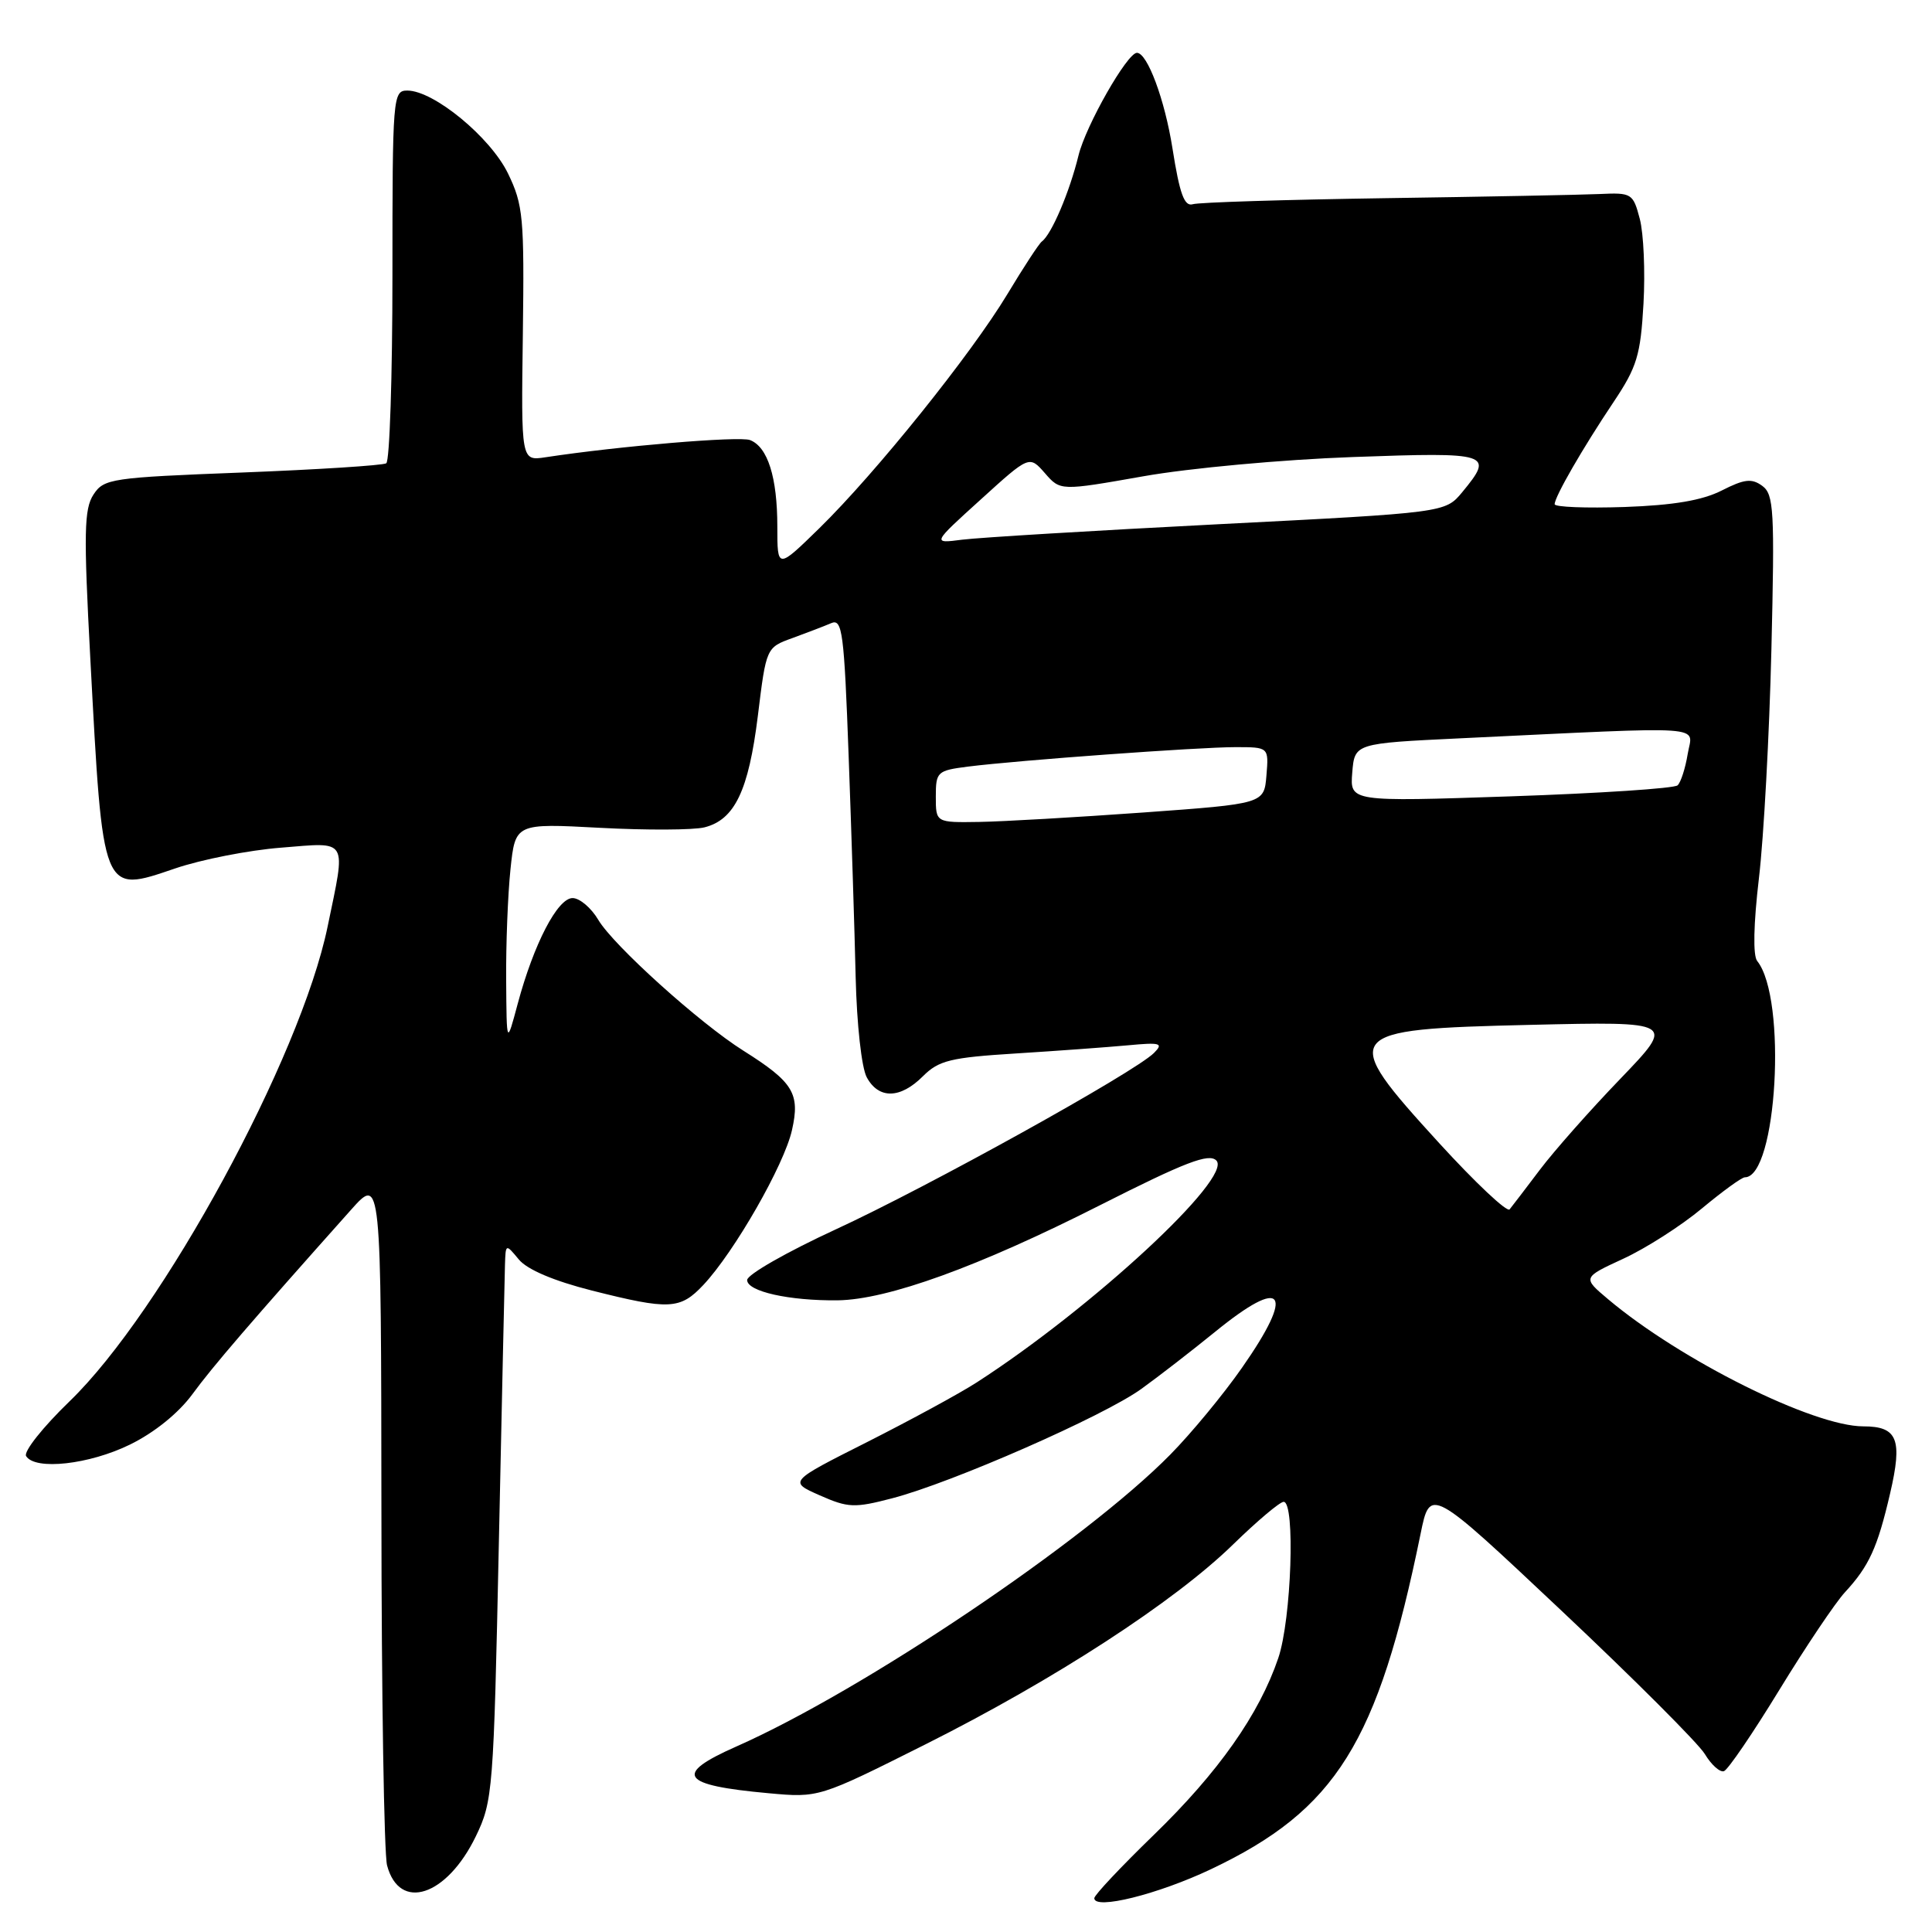 <?xml version="1.0" encoding="UTF-8" standalone="no"?>
<!DOCTYPE svg PUBLIC "-//W3C//DTD SVG 1.1//EN" "http://www.w3.org/Graphics/SVG/1.1/DTD/svg11.dtd" >
<svg xmlns="http://www.w3.org/2000/svg" xmlns:xlink="http://www.w3.org/1999/xlink" version="1.1" viewBox="0 0 256 256">
 <g >
 <path fill="currentColor"
d=" M 160.48 247.67 C 177.03 239.81 182.57 230.94 188.23 203.26 C 189.50 197.03 189.50 197.03 206.91 213.43 C 216.49 222.45 225.04 231.00 225.90 232.42 C 226.76 233.85 227.90 234.87 228.43 234.69 C 228.96 234.51 232.26 229.67 235.76 223.94 C 239.27 218.20 243.18 212.38 244.45 211.00 C 247.66 207.52 248.77 205.11 250.45 197.88 C 252.12 190.71 251.44 189.00 246.90 189.00 C 240.29 189.00 222.69 180.24 213.09 172.16 C 209.68 169.29 209.68 169.29 215.09 166.79 C 218.07 165.42 222.74 162.43 225.48 160.15 C 228.22 157.87 230.79 156.00 231.20 156.00 C 235.46 156.00 236.82 132.30 232.84 127.34 C 232.26 126.63 232.35 122.44 233.07 116.34 C 233.71 110.93 234.45 97.30 234.72 86.06 C 235.16 67.62 235.05 65.51 233.51 64.38 C 232.11 63.36 231.14 63.47 228.15 64.99 C 225.58 66.30 221.77 66.95 215.25 67.18 C 210.16 67.35 206.00 67.19 206.00 66.81 C 206.00 65.82 209.71 59.39 213.82 53.25 C 216.91 48.63 217.38 47.07 217.77 40.25 C 218.01 35.99 217.79 30.93 217.28 29.00 C 216.39 25.62 216.21 25.51 211.93 25.71 C 209.49 25.82 196.70 26.07 183.50 26.26 C 170.30 26.46 158.85 26.81 158.05 27.06 C 156.93 27.40 156.31 25.69 155.36 19.67 C 154.34 13.20 152.03 7.00 150.65 7.00 C 149.36 7.00 143.88 16.63 142.91 20.59 C 141.72 25.46 139.34 31.04 138.05 32.00 C 137.68 32.27 135.62 35.42 133.48 38.98 C 128.67 46.96 116.08 62.63 108.59 69.97 C 103.00 75.43 103.00 75.43 103.00 69.78 C 103.00 63.24 101.73 59.22 99.38 58.31 C 97.95 57.77 82.08 59.10 72.28 60.59 C 69.05 61.08 69.05 61.08 69.28 44.29 C 69.48 28.79 69.33 27.15 67.31 22.98 C 64.97 18.17 57.47 12.00 53.97 12.00 C 52.06 12.00 52.00 12.79 52.00 36.44 C 52.00 49.88 51.63 61.11 51.18 61.39 C 50.72 61.67 42.14 62.22 32.10 62.61 C 14.72 63.28 13.77 63.42 12.39 65.53 C 11.14 67.43 11.08 70.62 11.96 87.13 C 13.65 118.79 13.48 118.38 23.22 115.07 C 26.68 113.89 32.99 112.65 37.25 112.32 C 46.25 111.60 45.86 110.94 43.41 122.78 C 39.83 140.12 21.52 173.81 9.21 185.69 C 5.69 189.09 3.10 192.35 3.46 192.94 C 4.65 194.86 11.83 194.06 17.23 191.41 C 20.46 189.83 23.66 187.24 25.50 184.73 C 28.17 181.08 33.19 175.24 46.50 160.32 C 50.50 155.83 50.50 155.83 50.54 200.17 C 50.55 224.55 50.89 245.71 51.29 247.18 C 52.93 253.33 59.20 251.27 63.05 243.32 C 65.30 238.67 65.41 237.33 66.10 204.50 C 66.50 185.80 66.86 169.21 66.91 167.64 C 67.00 164.78 67.00 164.78 68.75 166.89 C 69.86 168.23 73.37 169.72 78.41 171.00 C 88.71 173.60 90.13 173.53 93.21 170.25 C 97.31 165.88 103.91 154.36 104.94 149.75 C 106.04 144.89 105.12 143.39 98.50 139.22 C 92.71 135.58 81.27 125.26 79.28 121.89 C 78.34 120.30 76.81 119.00 75.87 119.00 C 73.88 119.00 70.73 125.07 68.60 133.00 C 67.13 138.50 67.13 138.50 67.07 129.90 C 67.03 125.16 67.29 118.55 67.64 115.19 C 68.28 109.09 68.28 109.09 79.49 109.69 C 85.66 110.02 91.89 109.99 93.34 109.63 C 97.35 108.62 99.19 104.78 100.42 94.85 C 101.53 85.80 101.53 85.80 105.02 84.54 C 106.93 83.84 109.24 82.96 110.14 82.57 C 111.61 81.94 111.85 83.75 112.45 100.19 C 112.82 110.26 113.24 123.45 113.38 129.50 C 113.53 135.73 114.16 141.47 114.85 142.75 C 116.43 145.67 119.30 145.61 122.30 142.60 C 124.40 140.51 125.95 140.13 134.60 139.59 C 140.04 139.25 146.72 138.76 149.44 138.51 C 153.78 138.10 154.20 138.23 152.91 139.52 C 150.34 142.09 122.90 157.30 110.74 162.90 C 104.28 165.88 99.00 168.89 99.00 169.61 C 99.00 171.13 104.58 172.37 111.00 172.30 C 117.61 172.21 129.64 167.86 145.71 159.72 C 157.07 153.97 160.18 152.78 161.17 153.77 C 163.41 156.01 144.70 173.33 129.40 183.19 C 127.14 184.65 120.61 188.19 114.90 191.08 C 104.50 196.32 104.50 196.32 108.62 198.14 C 112.38 199.80 113.21 199.84 118.22 198.53 C 126.14 196.47 146.23 187.65 151.23 184.04 C 153.58 182.35 157.97 178.94 161.00 176.48 C 170.15 169.02 171.68 171.07 164.56 181.25 C 162.12 184.75 157.85 189.92 155.07 192.74 C 143.79 204.20 114.34 224.01 97.55 231.43 C 89.19 235.13 90.16 236.55 101.83 237.61 C 108.50 238.22 108.50 238.22 122.60 231.15 C 139.73 222.56 155.64 212.22 163.40 204.64 C 166.58 201.54 169.59 199.00 170.09 199.00 C 171.65 199.00 171.12 214.58 169.38 219.70 C 166.85 227.16 161.44 234.84 152.88 243.14 C 148.55 247.34 145.00 251.11 145.00 251.52 C 145.00 253.11 153.44 251.01 160.48 247.67 Z  M 190.70 151.47 C 177.33 136.82 177.66 136.39 202.75 135.80 C 222.00 135.35 222.00 135.35 214.72 142.93 C 210.71 147.09 205.90 152.53 204.04 155.00 C 202.17 157.47 200.37 159.84 200.03 160.25 C 199.68 160.66 195.49 156.71 190.70 151.47 Z  M 124.00 105.56 C 124.00 102.27 124.18 102.10 128.25 101.58 C 134.90 100.74 158.81 99.00 163.70 99.00 C 168.12 99.00 168.12 99.00 167.81 102.75 C 167.50 106.50 167.50 106.50 151.50 107.66 C 142.70 108.29 132.91 108.86 129.75 108.91 C 124.00 109.00 124.00 109.00 124.00 105.56 Z  M 179.18 102.37 C 179.50 98.50 179.50 98.50 193.50 97.83 C 227.10 96.23 224.26 96.04 223.63 99.90 C 223.32 101.79 222.72 103.66 222.29 104.06 C 221.85 104.47 211.91 105.12 200.18 105.52 C 178.87 106.24 178.87 106.24 179.18 102.37 Z  M 129.95 66.19 C 136.39 60.34 136.39 60.34 138.45 62.69 C 140.50 65.05 140.50 65.05 151.50 63.11 C 157.57 62.03 170.00 60.89 179.25 60.56 C 197.51 59.90 198.01 60.06 193.75 65.22 C 191.50 67.93 191.50 67.93 161.50 69.46 C 145.00 70.30 129.70 71.23 127.50 71.51 C 123.50 72.03 123.50 72.03 129.95 66.19 Z "/>
</g>
</svg>